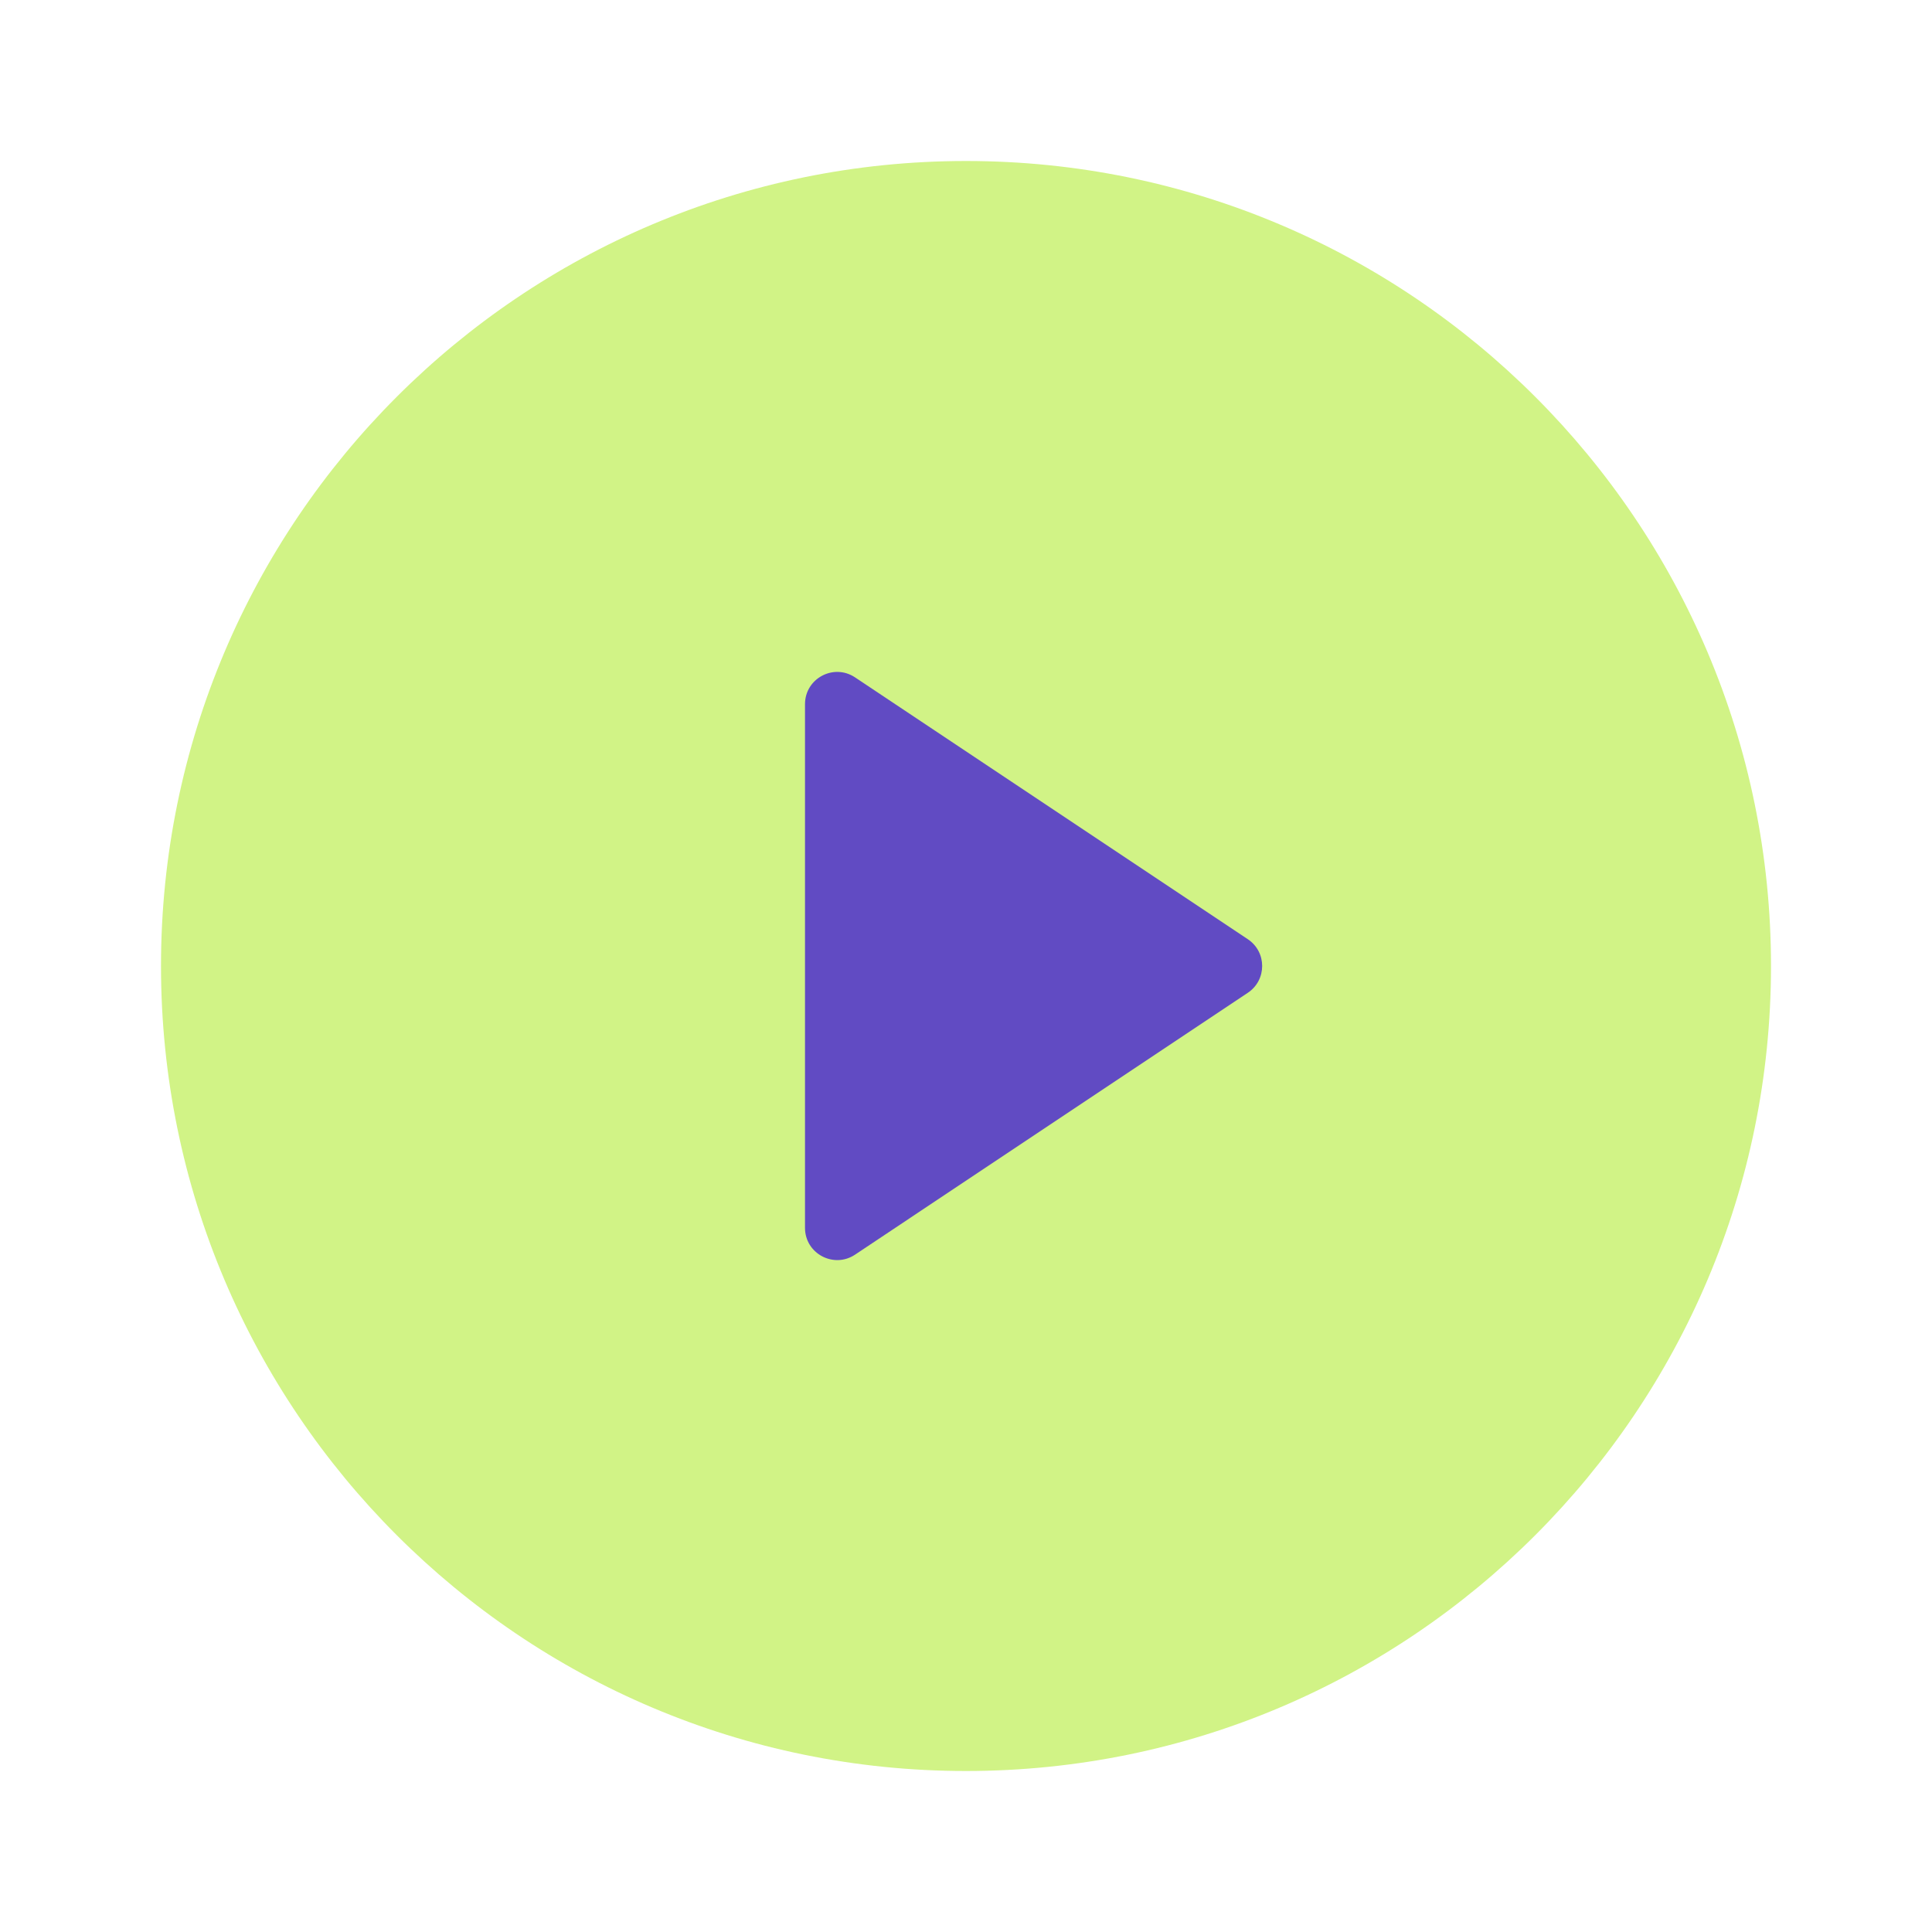 <svg width="60" height="60" viewBox="0 0 60 60" fill="none" xmlns="http://www.w3.org/2000/svg">
<path d="M30 55C43.807 55 55 43.807 55 30C55 16.193 43.807 5 30 5C16.193 5 5 16.193 5 30C5 43.807 16.193 55 30 55Z" fill="#D1F386"/>
<path d="M25 21.869C25 21.07 25.89 20.593 26.555 21.037L38.752 29.168C39.346 29.564 39.346 30.436 38.752 30.832L26.555 38.964C25.89 39.407 25 38.93 25 38.132V21.869Z" fill="#614BC3"/>
</svg>
